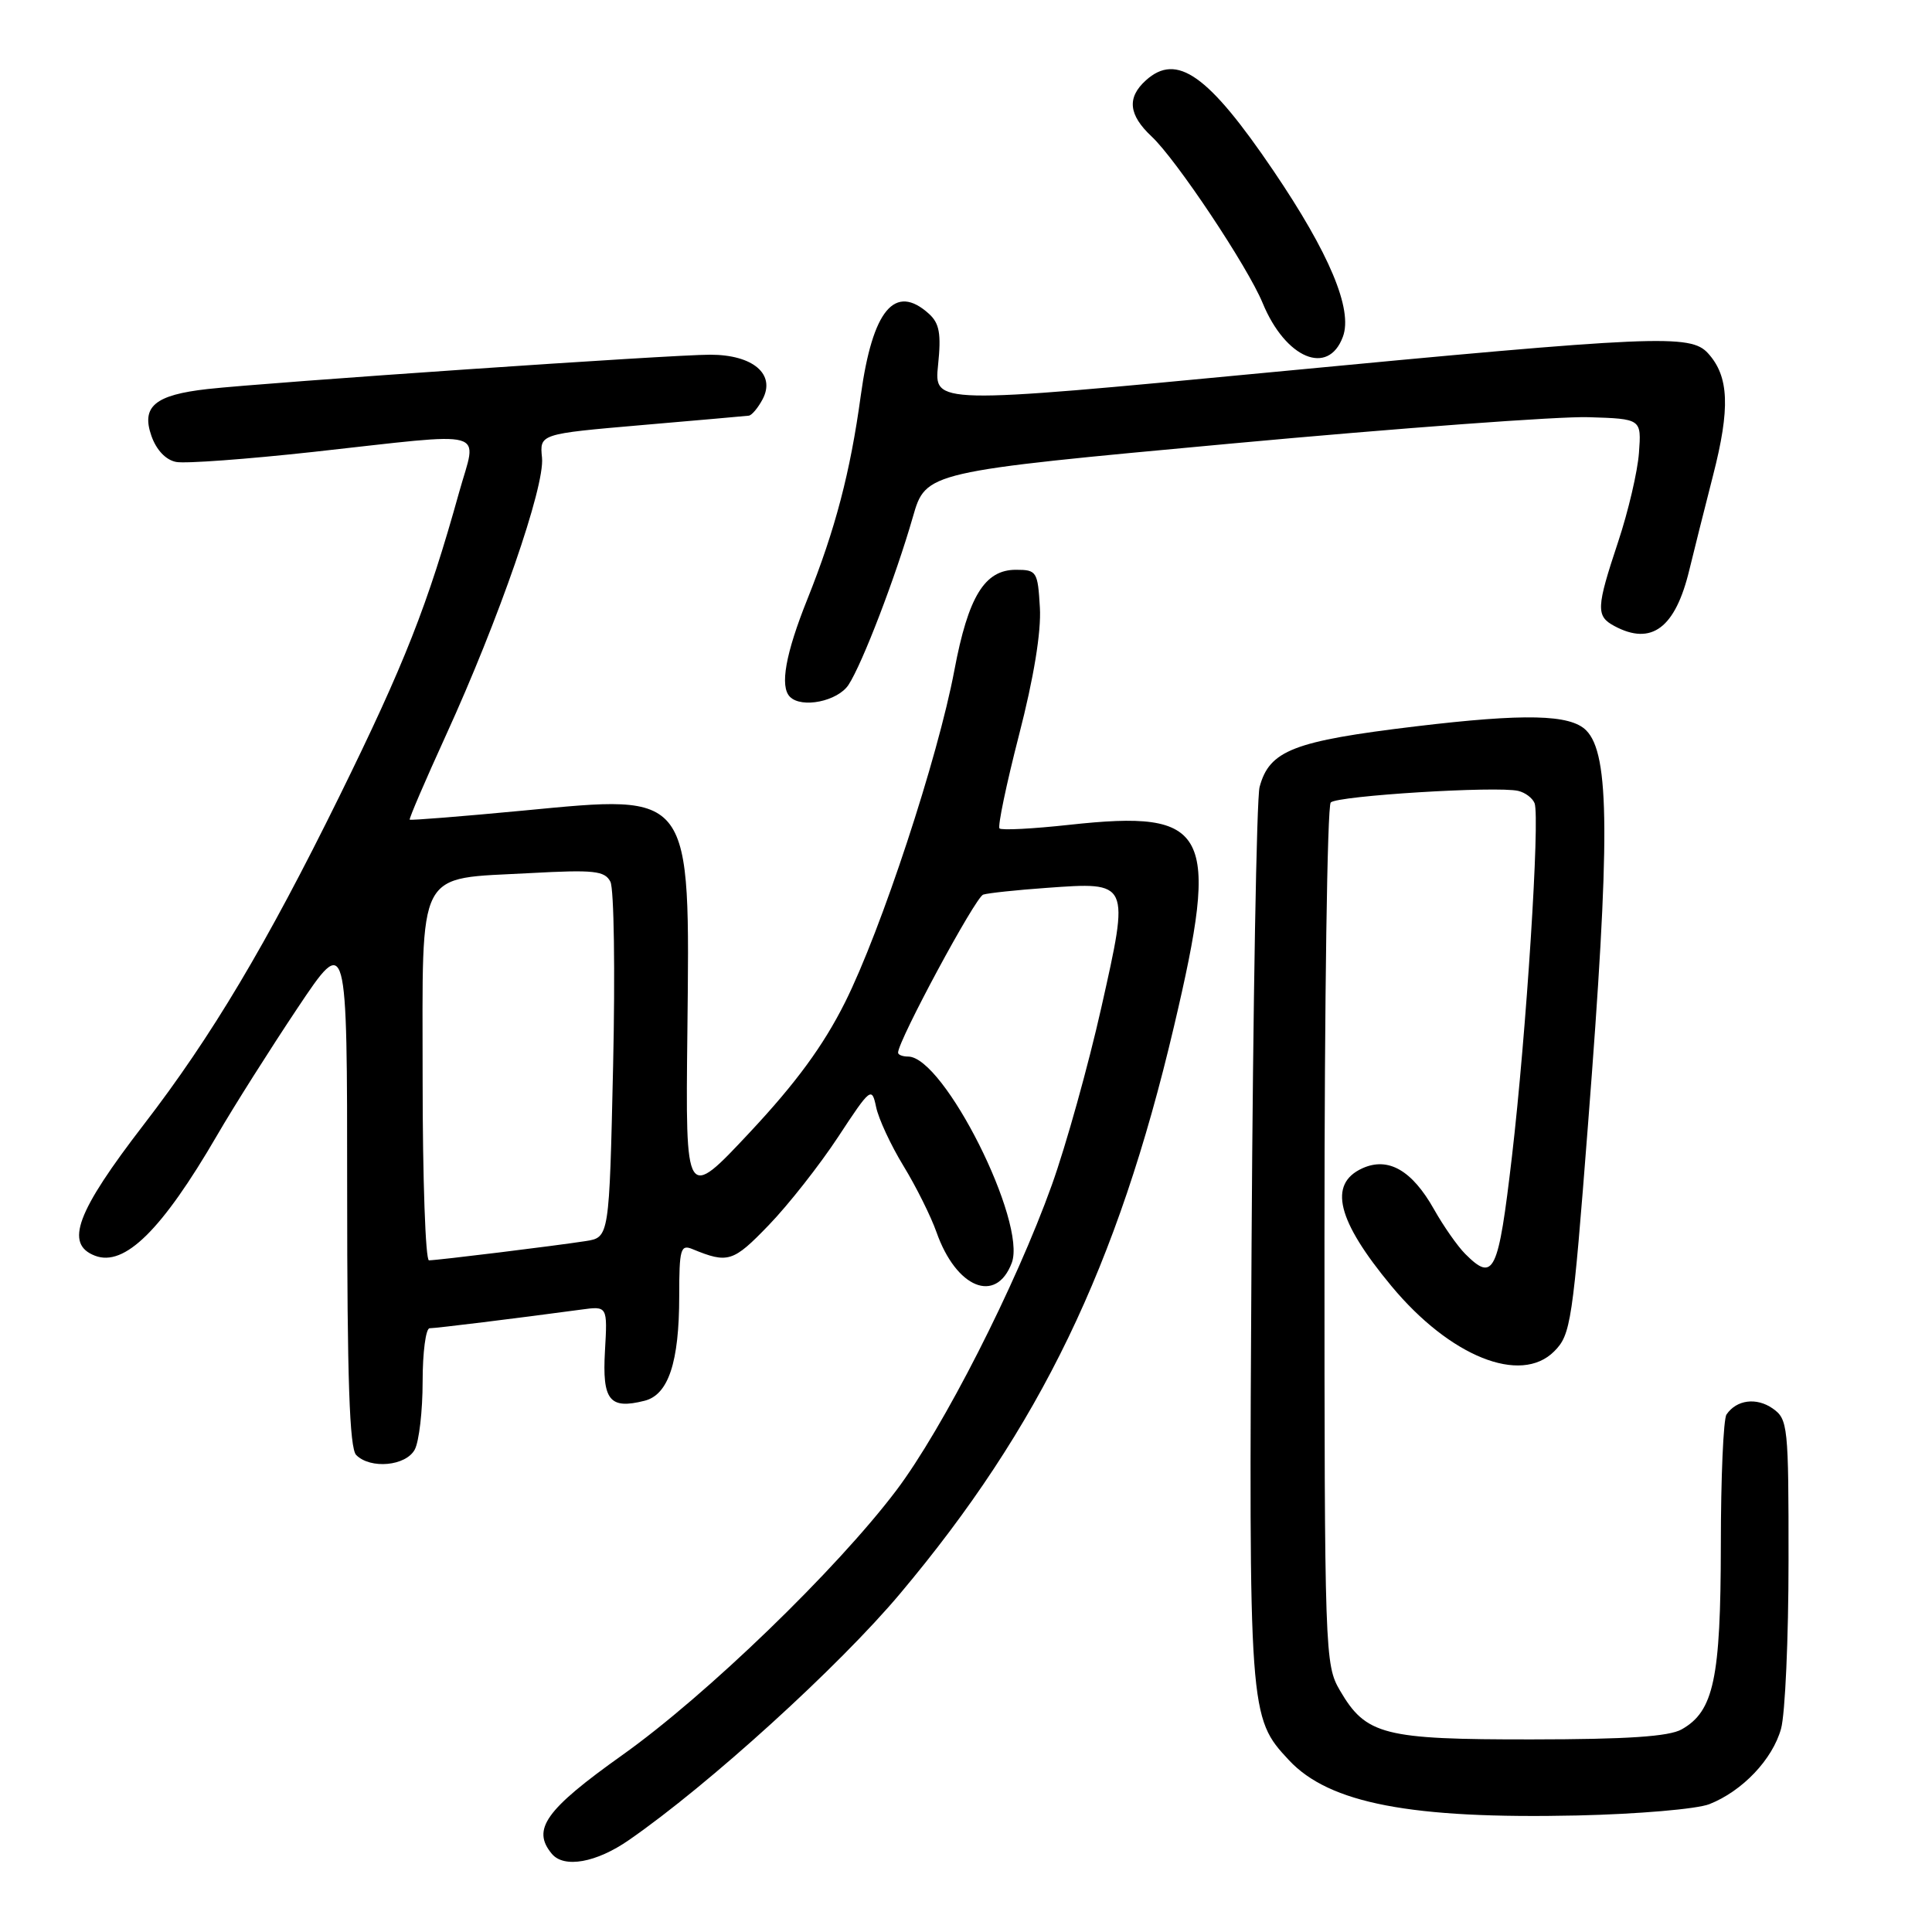 <?xml version="1.0" encoding="UTF-8" standalone="no"?>
<!DOCTYPE svg PUBLIC "-//W3C//DTD SVG 1.1//EN" "http://www.w3.org/Graphics/SVG/1.1/DTD/svg11.dtd" >
<svg xmlns="http://www.w3.org/2000/svg" xmlns:xlink="http://www.w3.org/1999/xlink" version="1.1" viewBox="0 0 256 256">
 <g >
 <path fill="currentColor"
d=" M 83.33 243.82 C 93.90 236.51 111.17 220.81 119.27 211.16 C 137.79 189.12 148.08 167.81 155.56 136.00 C 161.70 109.95 160.30 107.27 141.71 109.29 C 136.87 109.82 132.70 110.04 132.44 109.77 C 132.18 109.51 133.34 103.94 135.02 97.41 C 136.98 89.83 137.98 83.71 137.79 80.51 C 137.51 75.72 137.37 75.50 134.61 75.50 C 130.47 75.50 128.30 79.04 126.46 88.81 C 124.28 100.41 116.76 123.25 111.97 132.82 C 109.10 138.55 105.49 143.48 99.39 150.00 C 90.83 159.15 90.83 159.15 91.08 136.82 C 91.42 104.71 91.83 105.26 69.41 107.40 C 61.21 108.18 54.40 108.72 54.29 108.61 C 54.17 108.50 56.33 103.48 59.08 97.45 C 66.10 82.09 72.20 64.47 71.82 60.66 C 71.50 57.50 71.50 57.50 85.00 56.33 C 92.42 55.69 98.82 55.13 99.21 55.08 C 99.61 55.04 100.43 54.06 101.04 52.92 C 102.82 49.59 99.78 47.00 94.10 47.00 C 89.06 46.99 35.54 50.66 27.50 51.55 C 20.53 52.33 18.70 53.86 20.06 57.75 C 20.72 59.63 21.97 60.95 23.34 61.21 C 24.55 61.45 32.74 60.84 41.52 59.88 C 65.32 57.26 63.22 56.67 60.83 65.25 C 56.67 80.19 53.60 87.98 44.97 105.52 C 35.31 125.14 28.02 137.37 19.06 149.00 C 10.12 160.61 8.54 164.84 12.59 166.39 C 16.49 167.89 21.45 163.01 28.75 150.46 C 31.00 146.58 35.81 138.99 39.42 133.58 C 46.00 123.74 46.00 123.74 46.00 157.67 C 46.00 182.73 46.31 191.91 47.20 192.80 C 49.10 194.70 53.79 194.26 54.96 192.07 C 55.53 191.00 56.00 186.95 56.00 183.07 C 56.00 179.18 56.42 176.00 56.93 176.00 C 57.77 176.00 68.32 174.70 77.00 173.53 C 80.50 173.05 80.50 173.05 80.16 179.02 C 79.79 185.55 80.76 186.78 85.40 185.61 C 88.57 184.82 90.00 180.50 90.00 171.74 C 90.00 165.51 90.18 164.86 91.75 165.51 C 96.46 167.45 97.14 167.24 101.86 162.34 C 104.47 159.64 108.60 154.38 111.05 150.66 C 115.36 144.10 115.52 143.98 116.09 146.69 C 116.41 148.24 118.04 151.75 119.72 154.50 C 121.40 157.25 123.36 161.20 124.09 163.27 C 126.70 170.68 131.97 172.84 134.06 167.35 C 136.10 161.97 125.07 140.00 120.33 140.00 C 119.60 140.00 119.00 139.77 119.00 139.48 C 119.00 137.90 129.26 118.85 130.28 118.54 C 130.95 118.33 134.72 117.93 138.65 117.65 C 149.74 116.85 149.69 116.75 145.93 133.51 C 144.20 141.21 141.25 151.78 139.38 157.00 C 134.58 170.39 124.97 189.26 118.77 197.48 C 110.83 207.99 93.61 224.63 82.44 232.57 C 72.28 239.80 70.42 242.40 73.12 245.64 C 74.73 247.58 79.01 246.82 83.33 243.82 Z  M 226.50 239.06 C 230.88 237.33 234.87 233.13 236.00 229.06 C 236.54 227.10 236.99 217.09 236.99 206.81 C 237.00 188.91 236.91 188.05 234.89 186.63 C 232.74 185.13 230.10 185.47 228.77 187.43 C 228.36 188.02 228.02 195.83 228.02 204.78 C 228.00 222.43 227.08 226.76 222.83 229.15 C 221.16 230.10 215.59 230.47 203.00 230.48 C 183.32 230.50 181.01 229.91 177.55 224.00 C 175.55 220.58 175.50 219.16 175.50 163.83 C 175.50 132.67 175.87 106.79 176.33 106.33 C 177.22 105.44 198.39 104.13 201.18 104.80 C 202.11 105.02 203.07 105.75 203.34 106.43 C 204.07 108.36 202.25 136.90 200.34 153.25 C 198.53 168.71 197.94 169.94 194.15 166.15 C 193.13 165.13 191.27 162.47 190.02 160.25 C 187.10 155.06 183.94 153.25 180.51 154.81 C 175.96 156.89 177.17 161.74 184.38 170.42 C 192.14 179.76 201.49 183.51 205.93 179.07 C 208.15 176.85 208.38 175.32 210.42 149.00 C 213.37 111.10 213.32 99.92 210.17 96.77 C 208.05 94.65 202.03 94.52 187.57 96.25 C 171.37 98.20 168.20 99.43 166.90 104.29 C 166.51 105.76 166.03 132.95 165.84 164.73 C 165.47 227.19 165.50 227.56 170.79 233.23 C 176.13 238.96 186.99 241.04 209.00 240.56 C 217.00 240.38 224.85 239.71 226.50 239.06 Z  M 112.43 90.75 C 114.27 87.94 118.68 76.43 120.96 68.50 C 122.68 62.51 122.68 62.51 163.09 58.78 C 185.32 56.73 206.65 55.15 210.50 55.28 C 217.50 55.50 217.50 55.50 217.17 60.00 C 216.99 62.48 215.75 67.77 214.42 71.77 C 211.50 80.55 211.45 81.64 213.93 82.96 C 218.84 85.59 222.00 83.21 223.85 75.50 C 224.38 73.30 225.79 67.69 226.98 63.03 C 229.28 54.09 229.11 49.88 226.33 46.82 C 224.01 44.25 219.62 44.44 168.13 49.35 C 123.76 53.58 123.76 53.58 124.30 48.37 C 124.73 44.22 124.48 42.84 123.09 41.58 C 118.58 37.50 115.62 41.05 114.06 52.39 C 112.67 62.58 110.68 70.15 106.98 79.40 C 104.08 86.63 103.31 90.97 104.67 92.33 C 106.23 93.90 111.00 92.92 112.43 90.75 Z  M 177.94 44.62 C 179.28 41.02 176.17 33.59 168.72 22.60 C 160.11 9.90 155.93 6.94 151.83 10.65 C 149.30 12.94 149.54 15.22 152.59 18.08 C 155.86 21.13 165.31 35.31 167.31 40.16 C 170.34 47.50 176.00 49.88 177.94 44.62 Z  M 56.00 143.02 C 56.00 114.58 54.98 116.53 70.26 115.69 C 78.70 115.23 80.13 115.38 80.88 116.83 C 81.36 117.75 81.52 128.73 81.24 141.23 C 80.73 163.96 80.73 163.96 77.61 164.45 C 73.55 165.08 57.93 167.00 56.84 167.00 C 56.38 167.00 56.00 156.21 56.00 143.02 Z "/>
</g>
</svg>